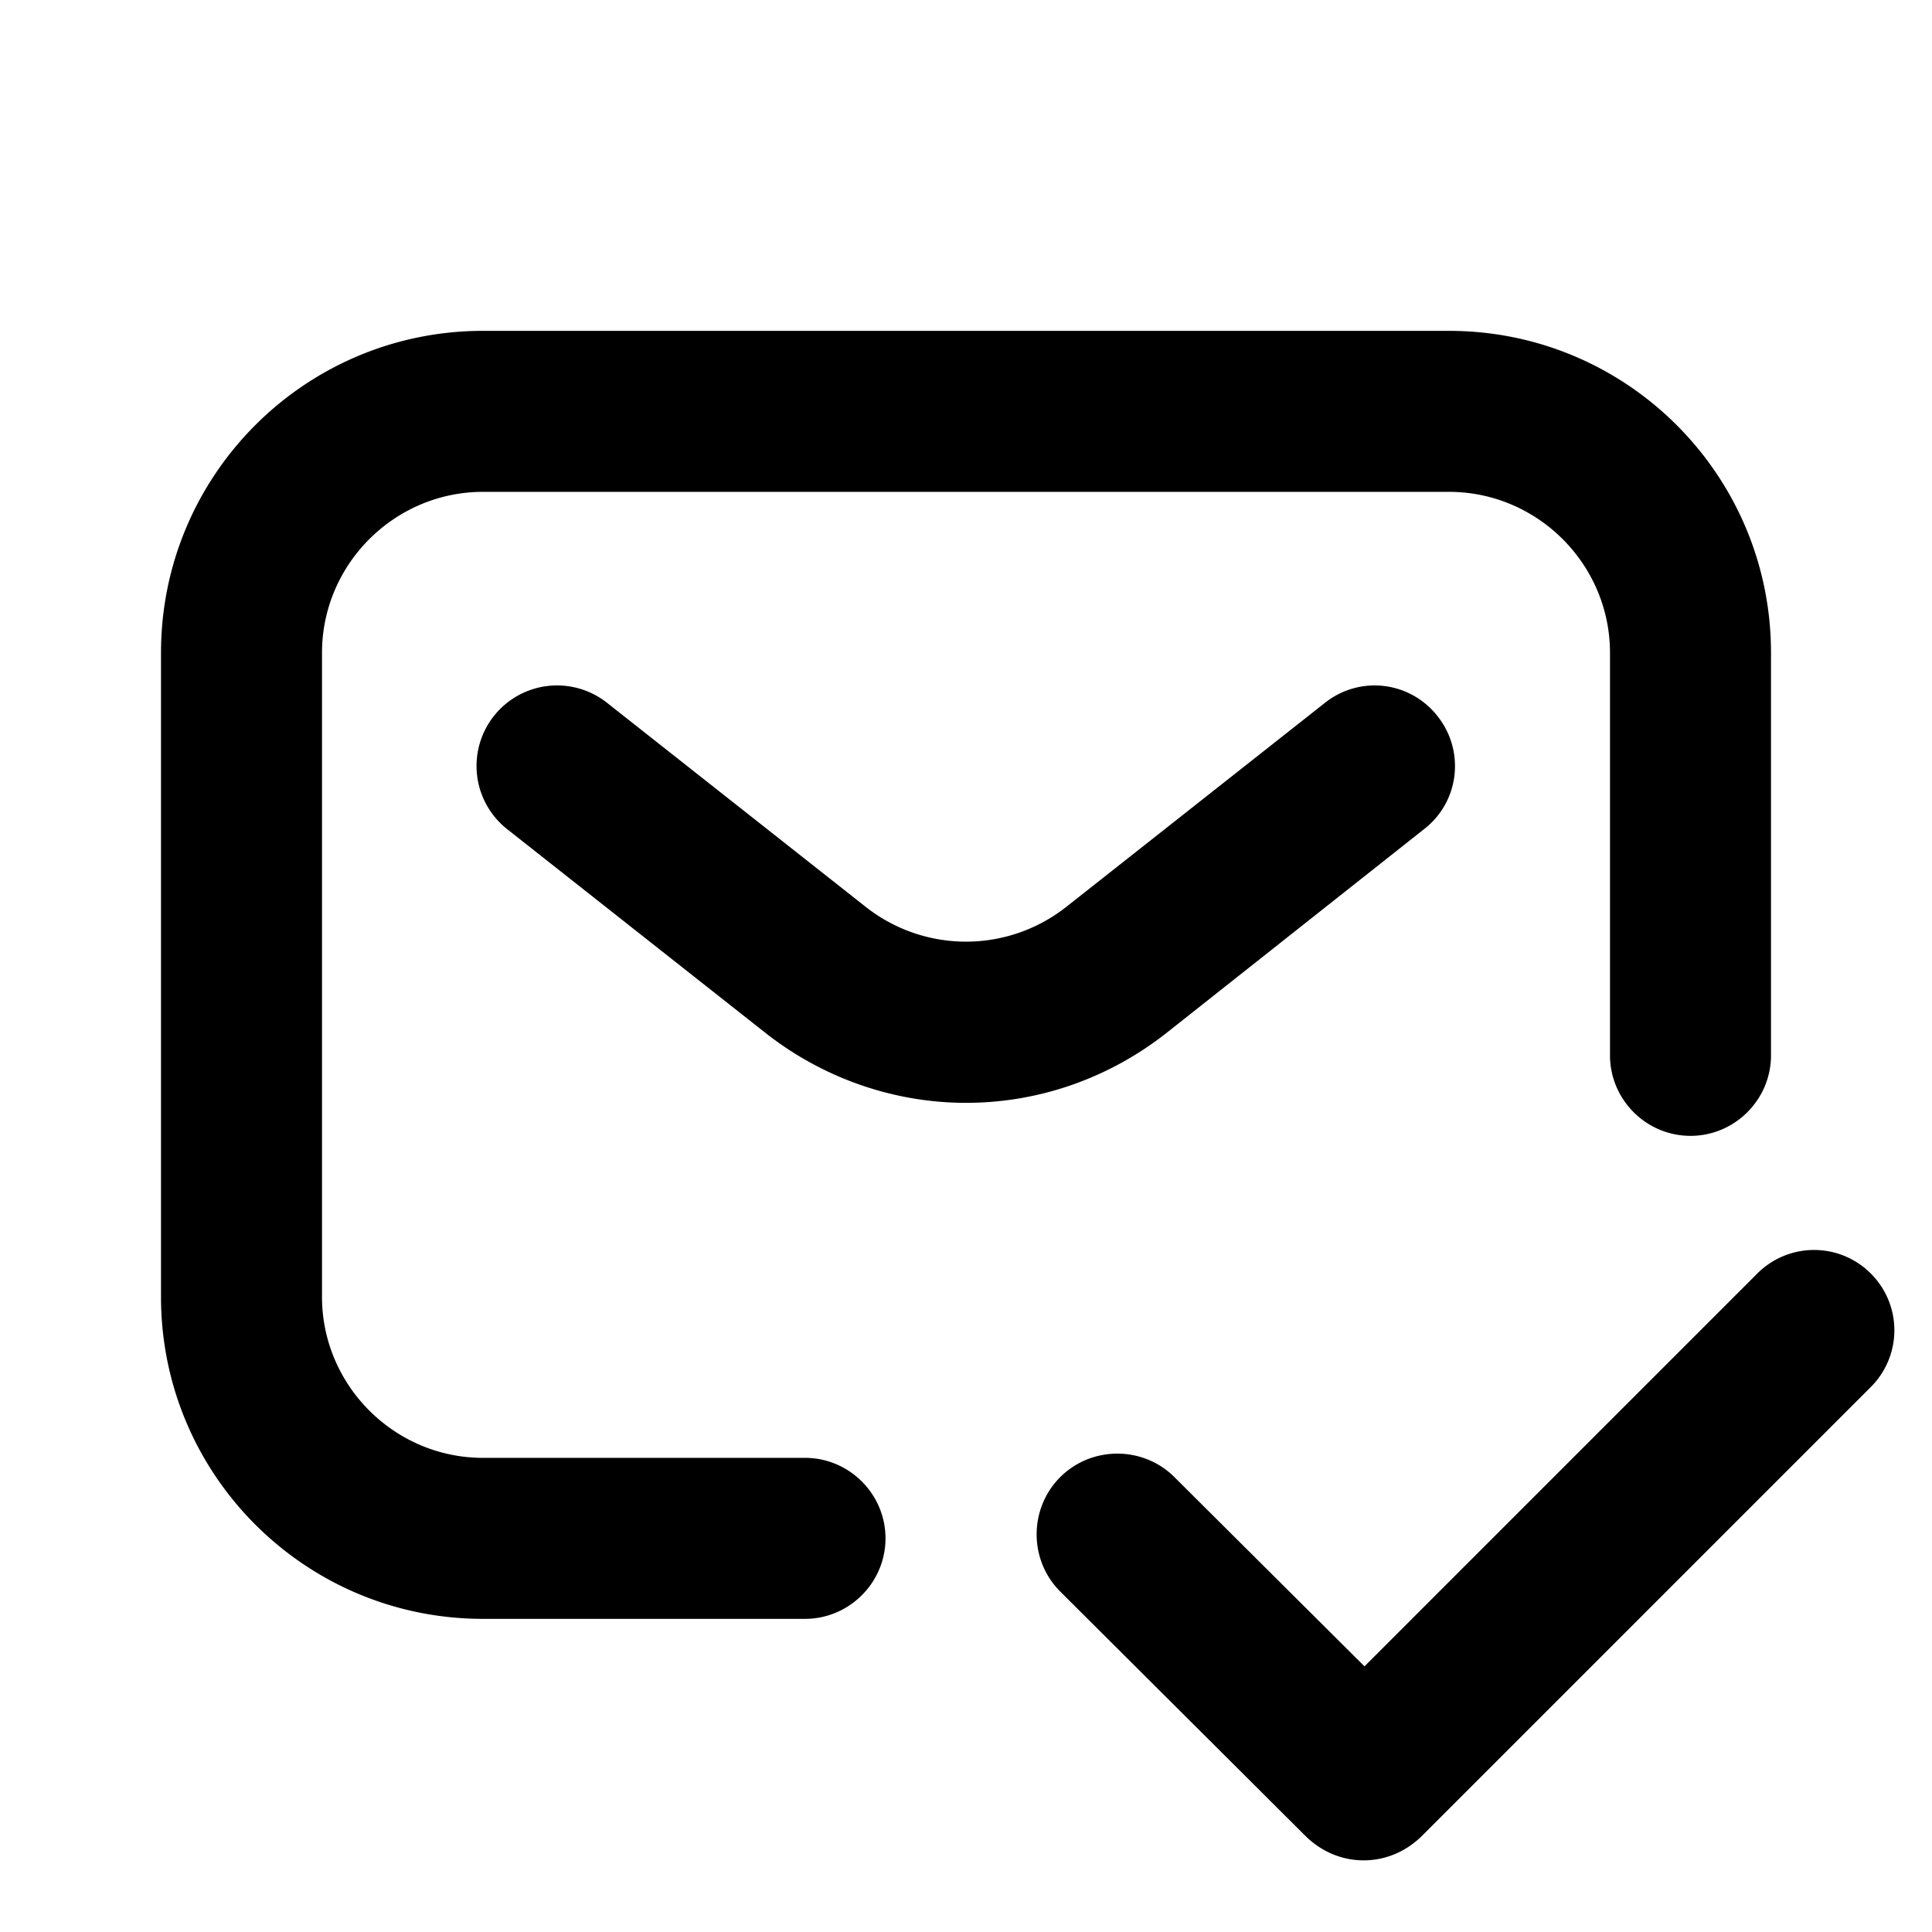 <svg xmlns="http://www.w3.org/2000/svg" width="24" height="24" viewBox="0 0 24 24" fill="currentColor"><path d="M14.48 12.84c-.73.57-1.6.86-2.48.86-.87 0-1.75-.29-2.48-.86L6.3 10.3a1 1 0 0 1 1.24-1.57l3.22 2.54c.73.57 1.75.57 2.48 0l3.22-2.54a.99.99 0 0 1 1.4.17c.34.43.27 1.06-.17 1.4zM10 18.11H6c-1.1 0-2-.9-2-2v-8c0-1.1.9-2 2-2h12c1.1 0 2 .9 2 2v5c0 .55.45 1 1 1s1-.45 1-1v-5c0-2.21-1.79-4-4-4H6c-2.21 0-4 1.79-4 4v8c0 2.21 1.79 4 4 4h4c.55 0 1-.45 1-1s-.45-1-1-1m13.24-2.29a.996.996 0 0 0-1.41 0l-4.88 4.88-2.36-2.35c-.39-.39-1.03-.39-1.42 0s-.39 1.03 0 1.42l3.06 3.05c.2.19.45.29.71.29s.51-.1.71-.29l5.59-5.59a.996.996 0 0 0 0-1.41"/></svg>